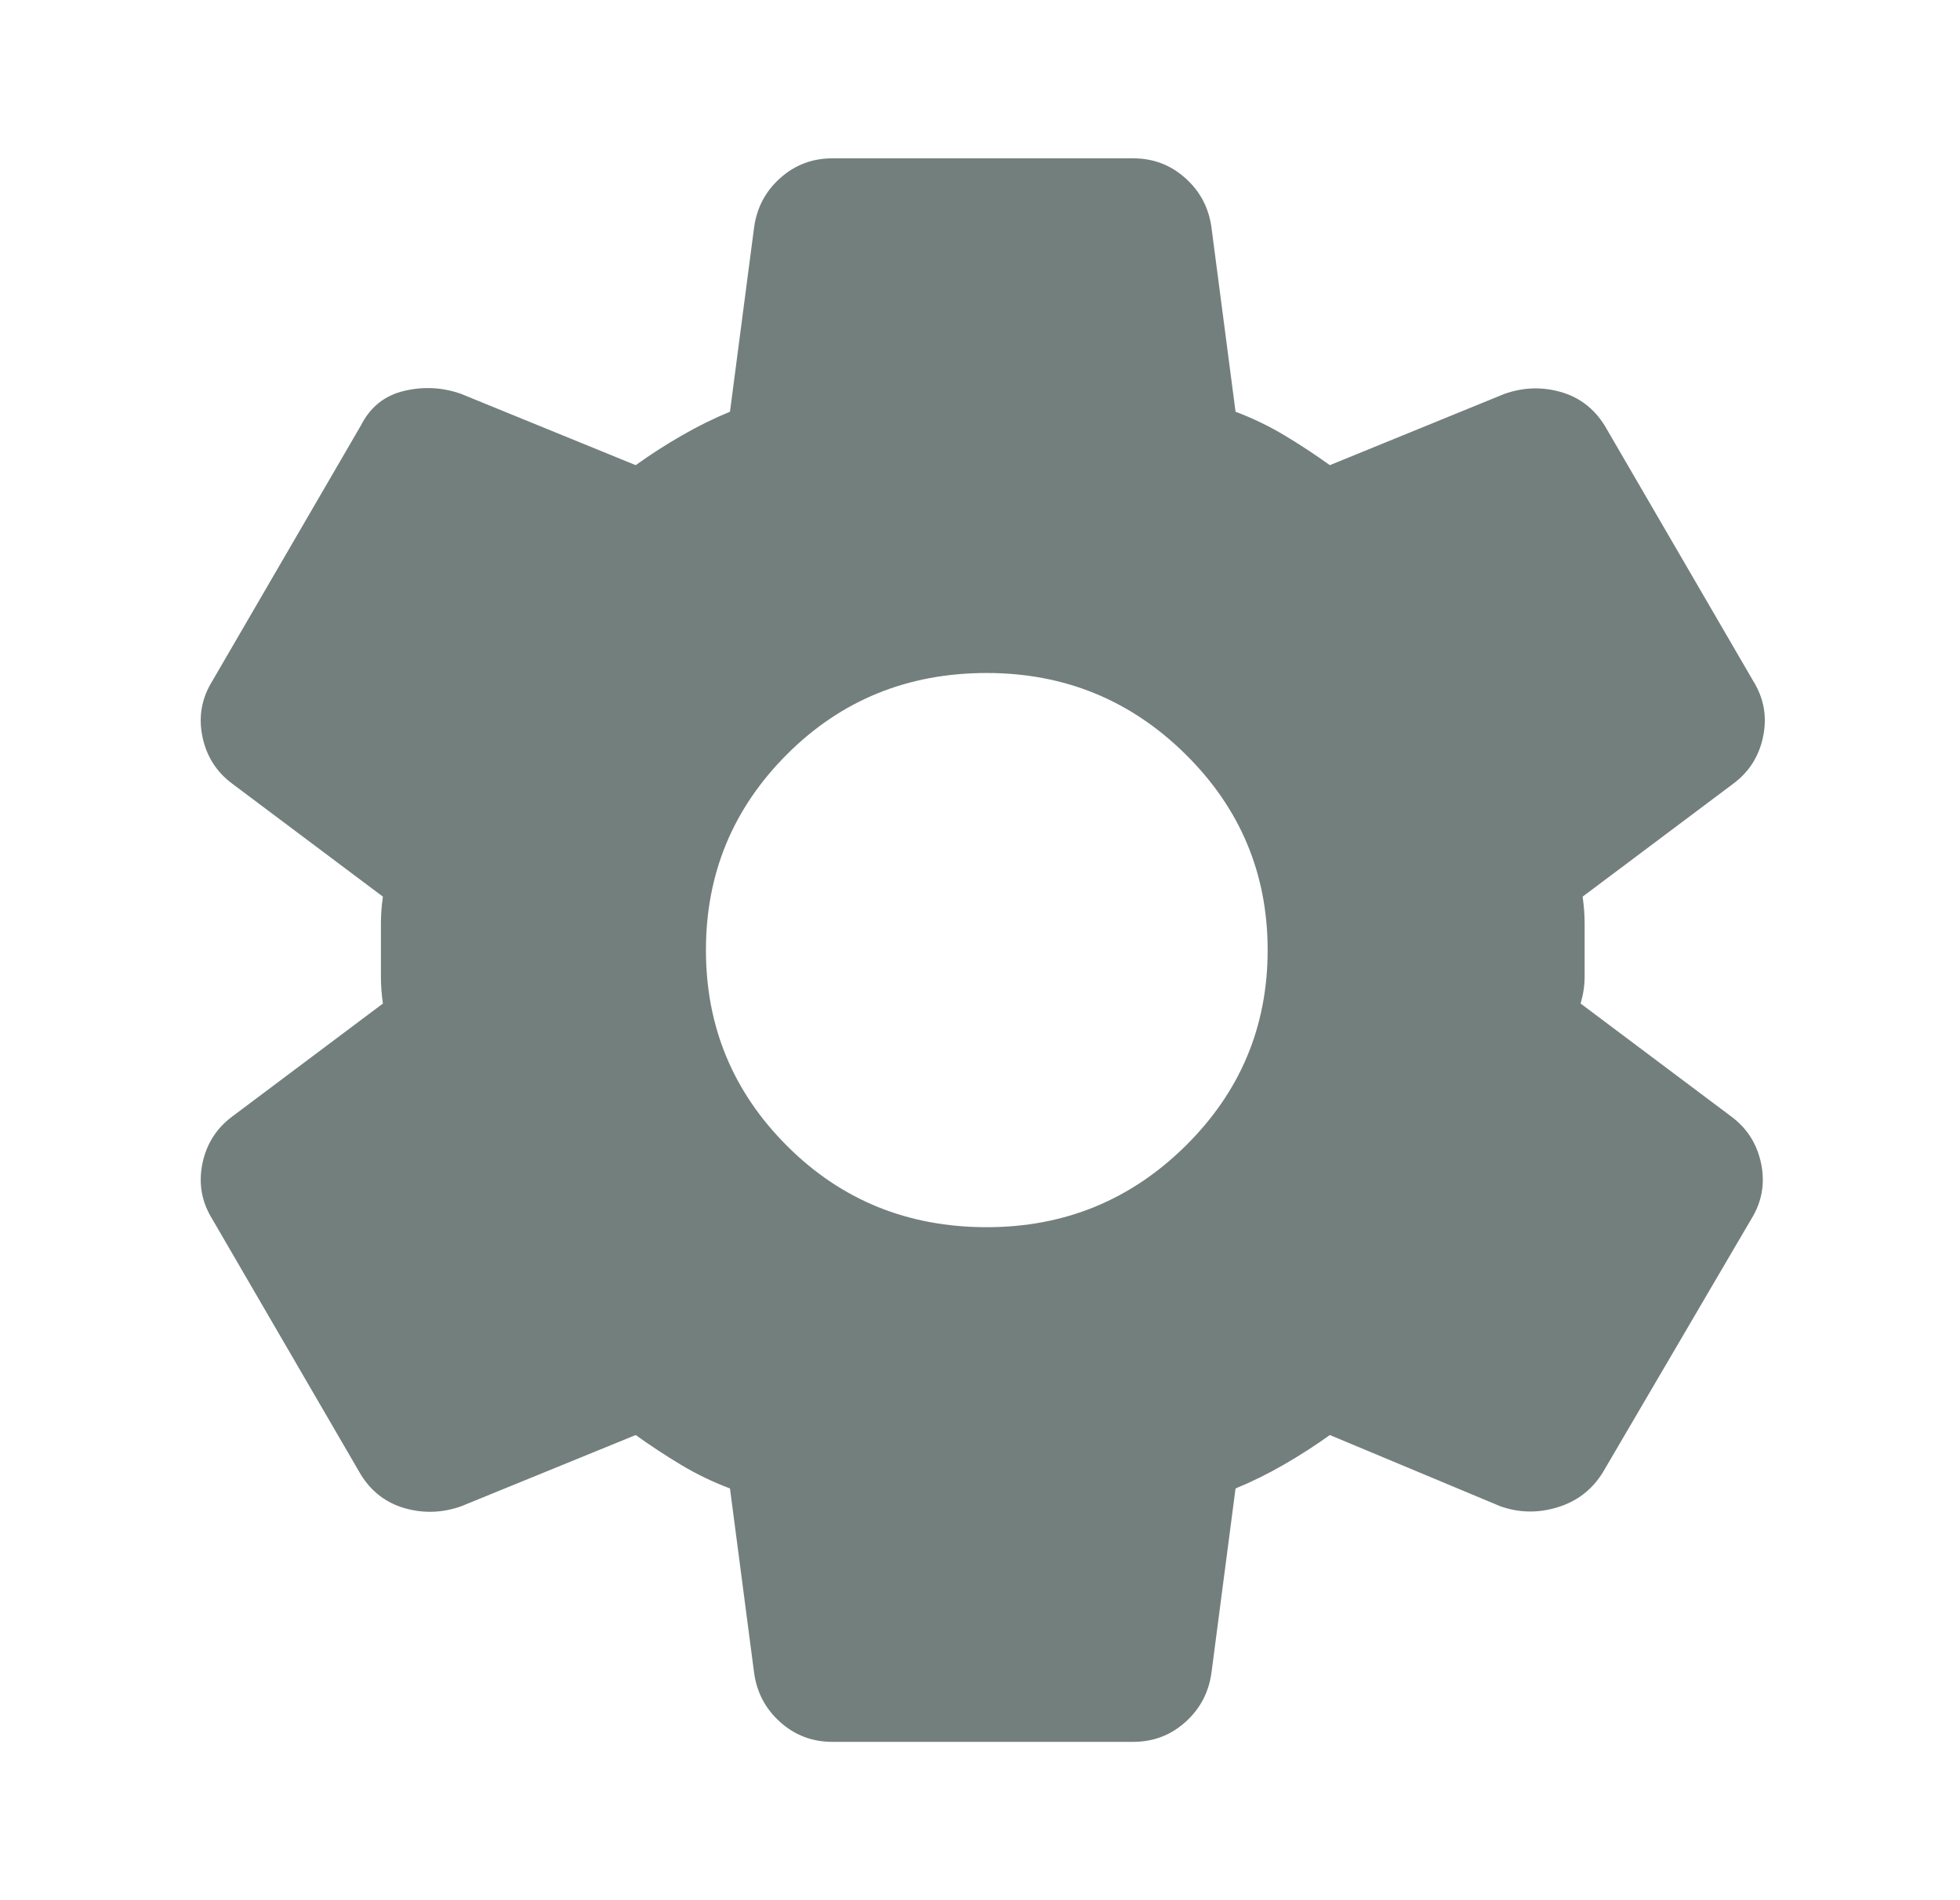 <svg width="66" height="64" viewBox="0 0 66 64" fill="none" xmlns="http://www.w3.org/2000/svg">
<mask id="mask0_9_899" style="mask-type:alpha" maskUnits="userSpaceOnUse" x="0" y="0" width="66" height="64">
<rect x="0.667" width="64.853" height="64" fill="#D9D9D9"/>
</mask>
<g mask="url(#mask0_9_899)">
<path d="M38.16 58.667H28.027C27.351 58.667 26.766 58.444 26.27 58C25.775 57.556 25.482 57 25.392 56.333L24.581 50.133C23.996 49.911 23.444 49.645 22.926 49.333C22.408 49.022 21.902 48.689 21.406 48.333L15.529 50.733C14.898 50.956 14.268 50.978 13.637 50.8C13.007 50.622 12.511 50.245 12.151 49.667L7.152 41.067C6.792 40.489 6.679 39.867 6.814 39.2C6.949 38.533 7.287 38 7.827 37.6L12.894 33.8C12.849 33.489 12.827 33.189 12.827 32.9V31.1C12.827 30.811 12.849 30.511 12.894 30.2L7.827 26.4C7.287 26 6.949 25.467 6.814 24.8C6.679 24.133 6.792 23.511 7.152 22.933L12.151 14.333C12.466 13.711 12.95 13.322 13.604 13.167C14.257 13.011 14.898 13.044 15.529 13.267L21.406 15.667C21.902 15.311 22.419 14.978 22.96 14.667C23.5 14.356 24.041 14.089 24.581 13.867L25.392 7.667C25.482 7 25.775 6.444 26.27 6C26.766 5.556 27.351 5.333 28.027 5.333H38.16C38.836 5.333 39.421 5.556 39.916 6C40.412 6.444 40.705 7 40.795 7.667L41.605 13.867C42.191 14.089 42.742 14.356 43.26 14.667C43.778 14.978 44.285 15.311 44.78 15.667L50.658 13.267C51.288 13.044 51.919 13.022 52.549 13.2C53.18 13.378 53.675 13.756 54.035 14.333L59.035 22.933C59.395 23.511 59.508 24.133 59.372 24.8C59.237 25.467 58.9 26 58.359 26.4L53.292 30.2C53.337 30.511 53.36 30.811 53.36 31.1V32.9C53.36 33.189 53.315 33.489 53.225 33.8L58.291 37.6C58.832 38 59.17 38.533 59.305 39.2C59.44 39.867 59.327 40.489 58.967 41.067L53.968 49.6C53.608 50.178 53.101 50.567 52.448 50.767C51.795 50.967 51.153 50.956 50.523 50.733L44.78 48.333C44.285 48.689 43.767 49.022 43.227 49.333C42.686 49.645 42.146 49.911 41.605 50.133L40.795 56.333C40.705 57 40.412 57.556 39.916 58C39.421 58.444 38.836 58.667 38.16 58.667ZM33.228 41.333C35.84 41.333 38.07 40.422 39.916 38.6C41.763 36.778 42.686 34.578 42.686 32C42.686 29.422 41.763 27.222 39.916 25.4C38.07 23.578 35.84 22.667 33.228 22.667C30.571 22.667 28.331 23.578 26.507 25.4C24.683 27.222 23.771 29.422 23.771 32C23.771 34.578 24.683 36.778 26.507 38.6C28.331 40.422 30.571 41.333 33.228 41.333Z" fill="#737F7D"/>
</g>
</svg>
